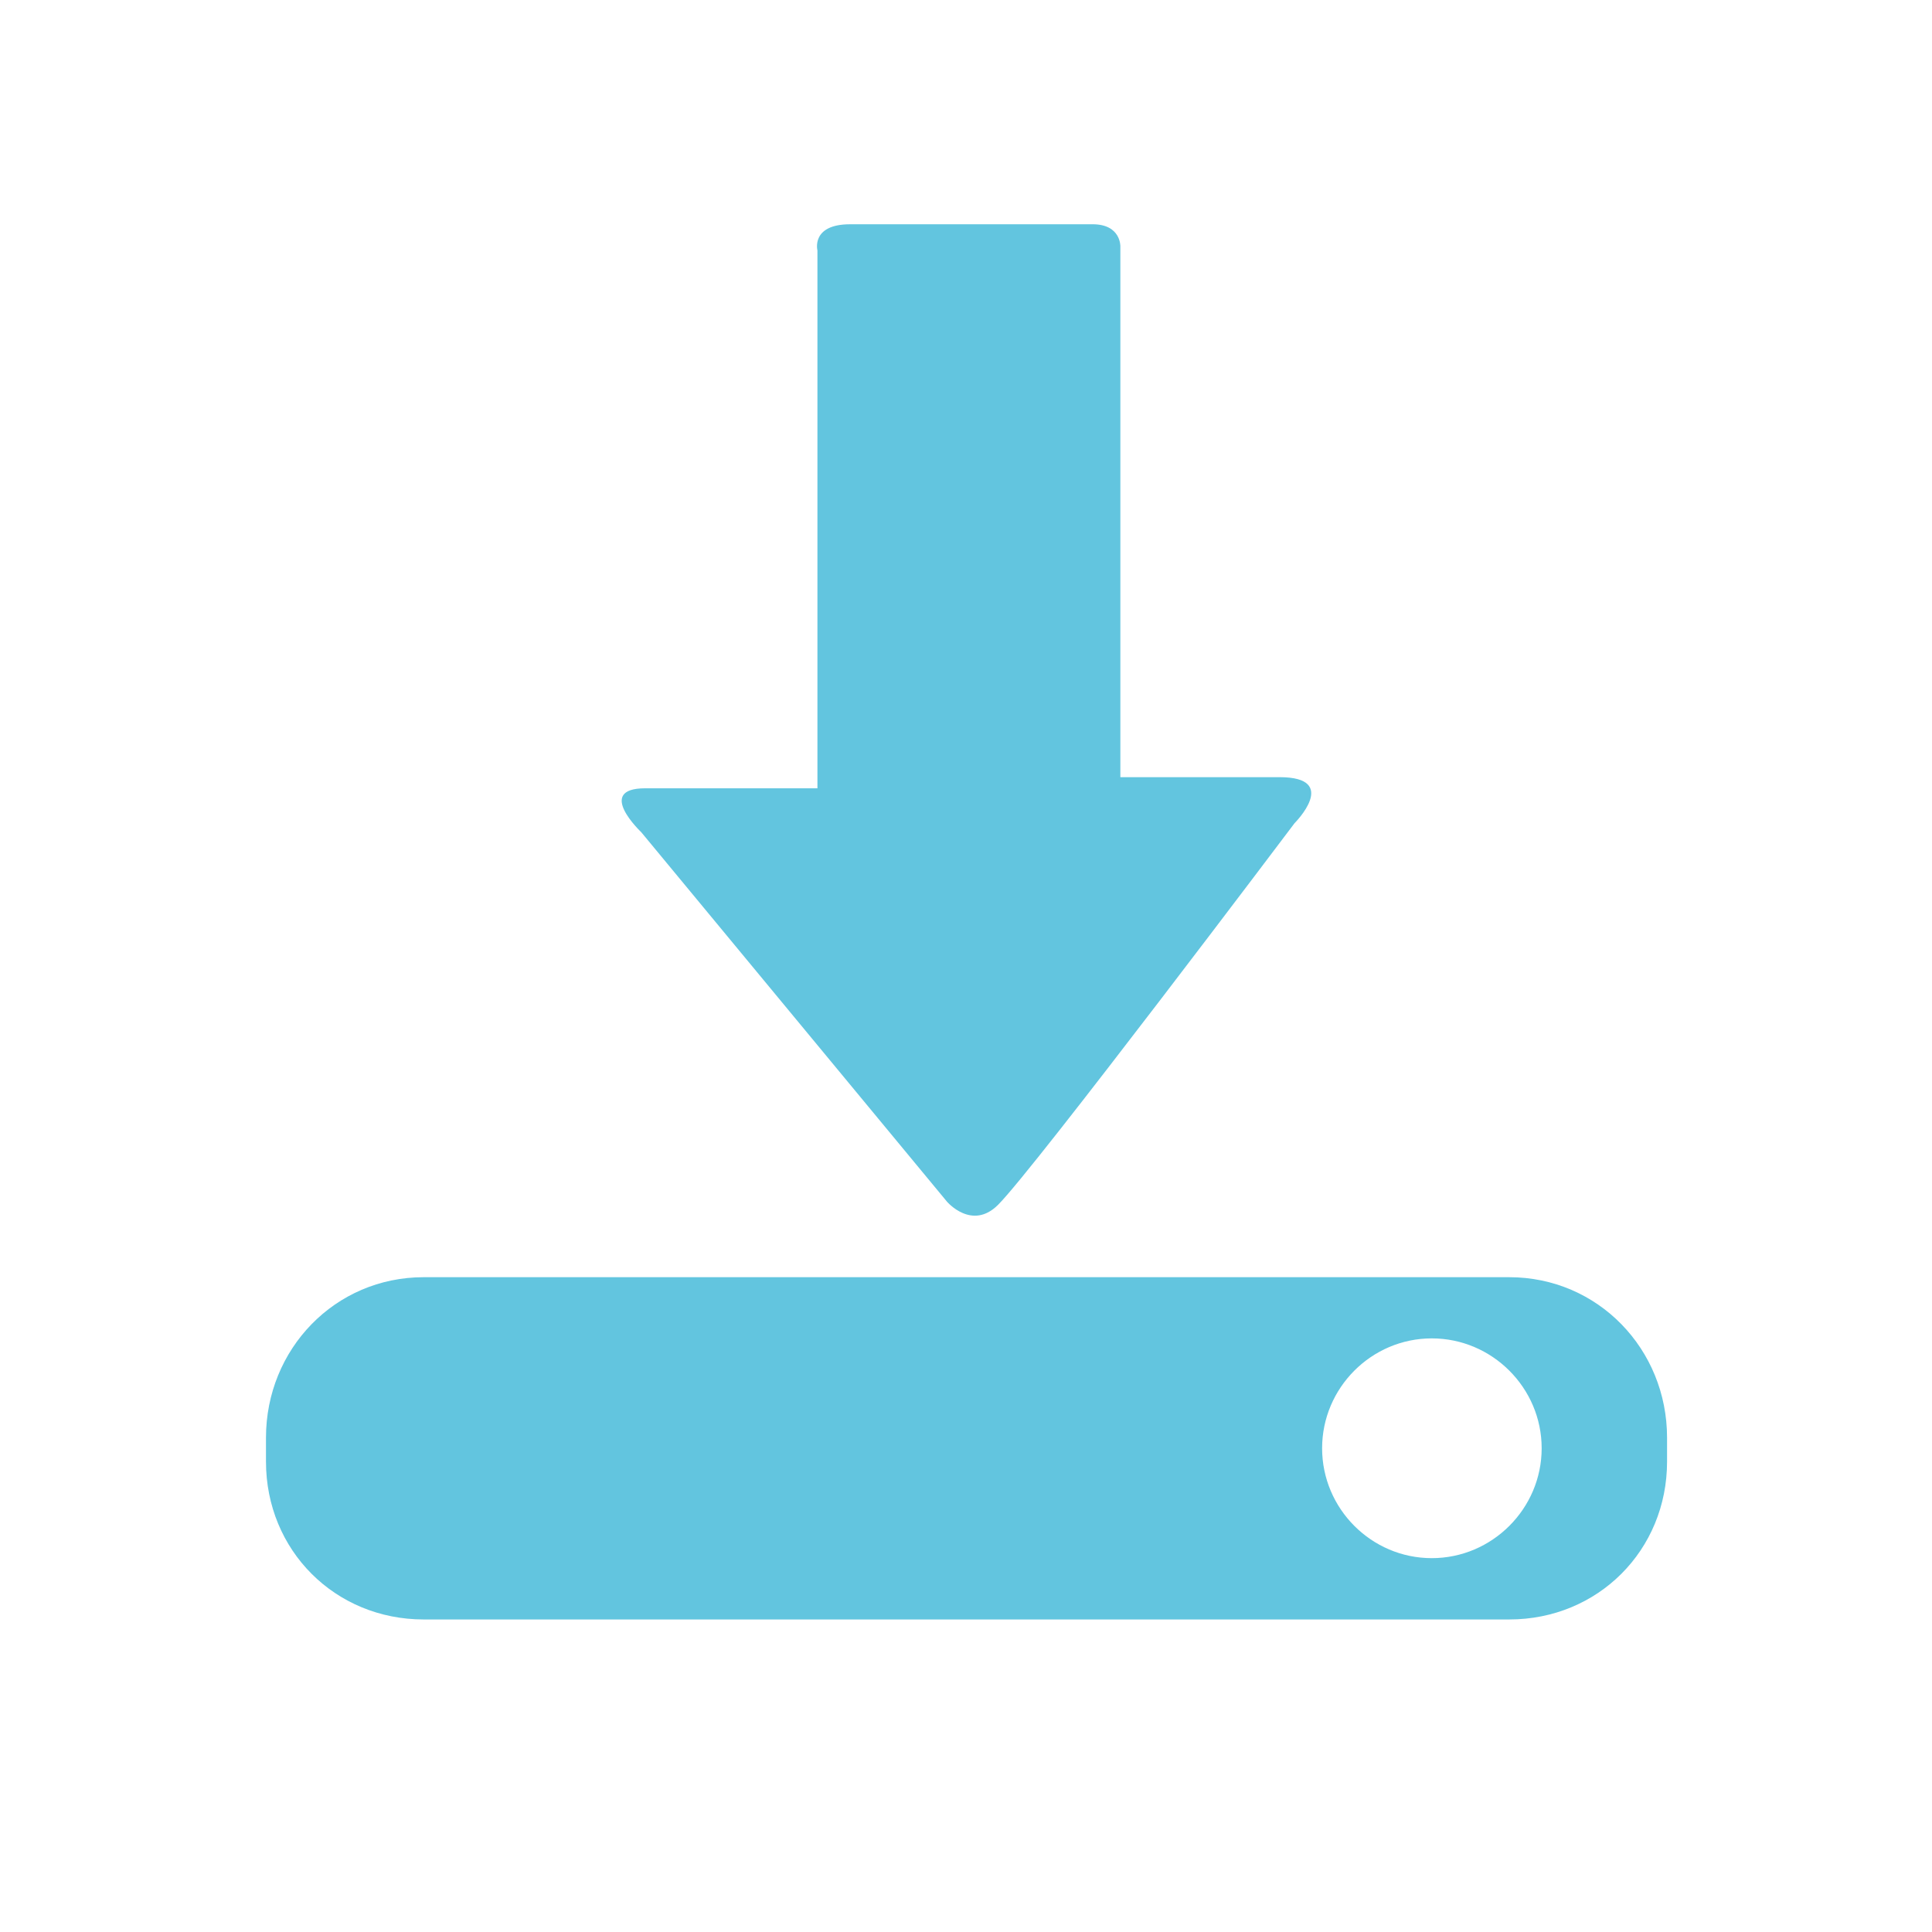 <?xml version="1.0" encoding="UTF-8"?>
<svg width="512" height="512" version="1.1" viewBox="0 0 512 512" xmlns="http://www.w3.org/2000/svg" xmlns:cc="http://creativecommons.org/ns#" xmlns:dc="http://purl.org/dc/elements/1.1/" xmlns:rdf="http://www.w3.org/1999/02/22-rdf-syntax-ns#">
 <style/>
 <path d="m225.29 59.434c-10.451 0-8.66 6.933-8.66 6.933v142.54h-45.647c-13.371 0-1.048 11.631-1.048 11.631l81.024 97.917s6.622 7.78 13.555 0.82c9.62-9.592 78.555-101.12 78.555-101.12s12.232-12.197-3.99-12.197h-42.171v-140.67s0.176-5.858-7.358-5.858h-64.262m-113 279.04c-23.5 0-41.799 19.041-41.799 42.534v6.339c0 23.5 18.303 41.831 41.799 41.831h287.67c23.5 0 41.831-18.329 41.831-41.831v-6.339c0-23.489-18.329-42.534-41.831-42.534zm267.15 16.215c16 0 29.12 13.116 29.12 29.12 0 16-13.116 29.12-29.12 29.12-16 0-29.064-13.116-29.064-29.12 0-16 13.063-29.12 29.064-29.12" fill="#62c5df" stroke-width="1.306"/>
</svg>
